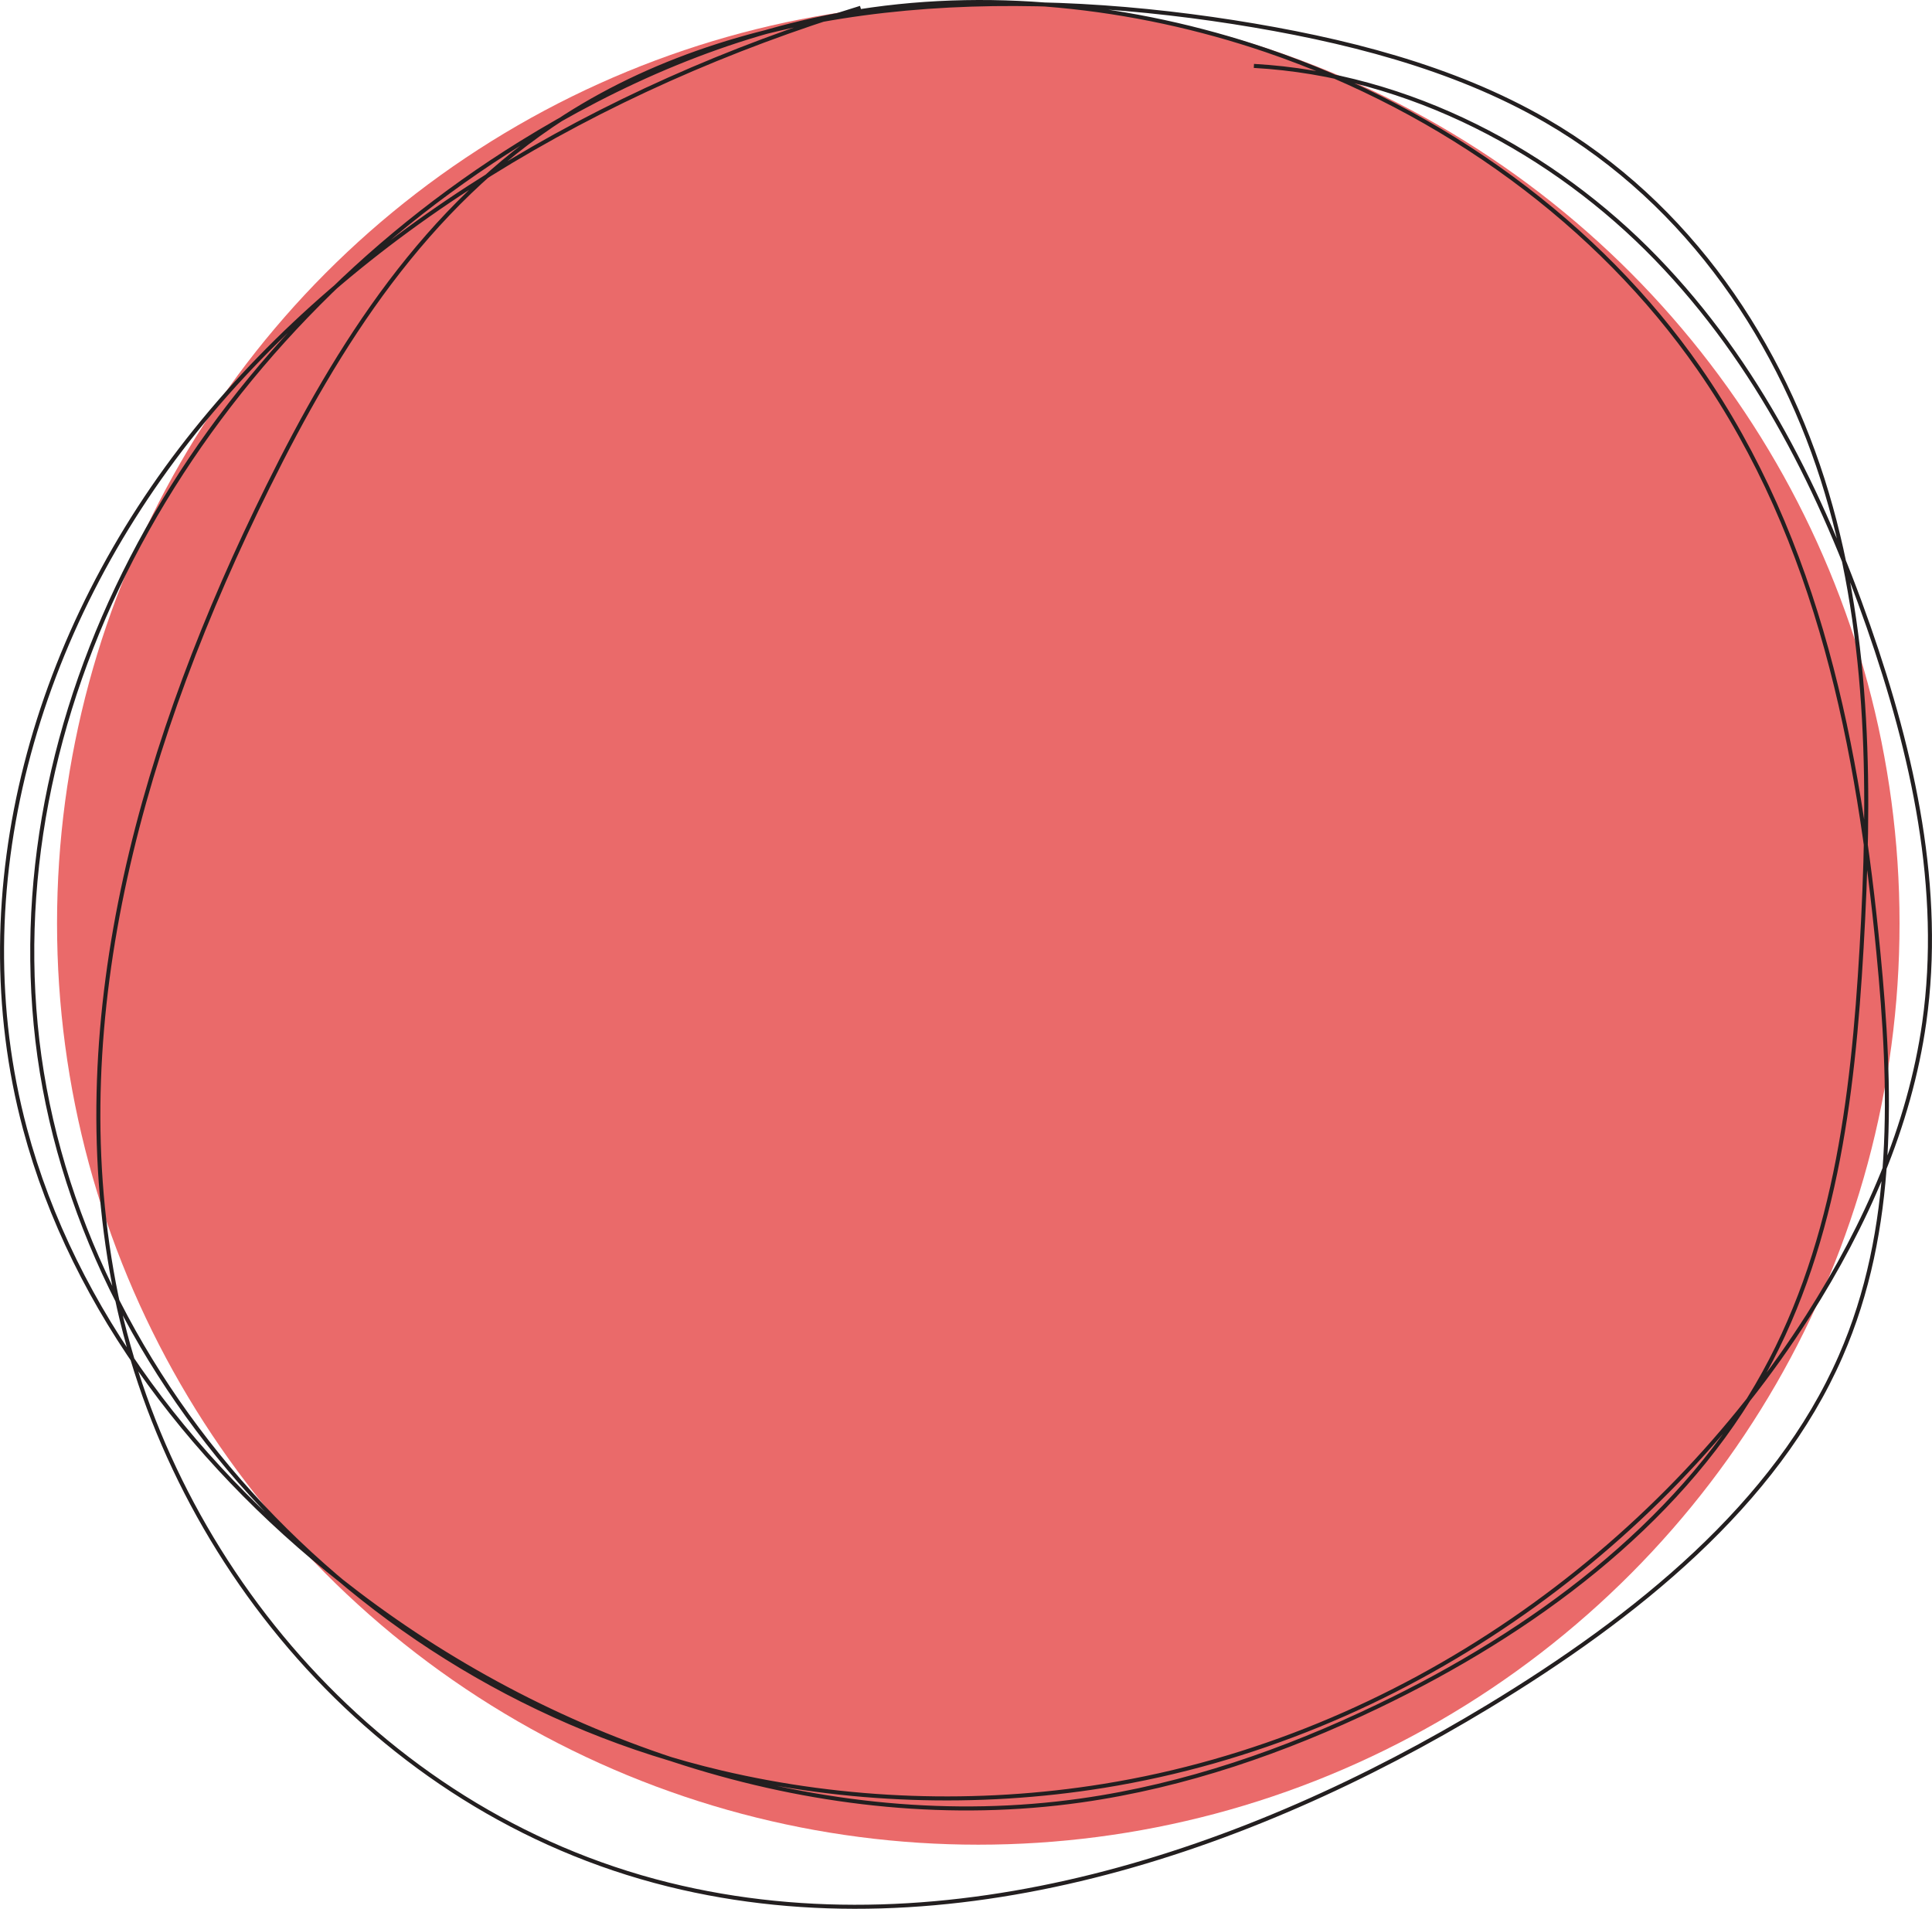 <?xml version="1.0" encoding="UTF-8"?>
<svg id="Layer_2" data-name="Layer 2" xmlns="http://www.w3.org/2000/svg" viewBox="0 0 239.81 236.91">
  <defs>
    <style>
      .cls-1 {
        fill: #ea6a6a;
      }

      .cls-2 {
        fill: none;
        stroke: #231f20;
        stroke-miterlimit: 10;
        stroke-width: .5px;
      }
    </style>
  </defs>
  <g id="Layer_1-2" data-name="Layer 1">
    <circle class="cls-1" cx="121.43" cy="114.6" r="114.35"/>
    <g id="Layer_1-2" data-name="Layer 1-2">
      <path class="cls-2" d="m106.82.97C74.3,10.9,44.26,28.59,24.29,53.41,4.3,78.21-4.83,110.43,3.1,140.09c6.02,22.5,21.41,42.57,41.21,57.63,24.65,18.77,57.79,30.29,89.9,25.74,12.93-1.83,25.29-6.15,36.8-11.68,19.36-9.28,36.94-22.47,47.06-39.79,9.68-16.57,11.92-35.69,13-54.33,1.09-18.91,1.14-38.15-4.32-56.48-5.46-18.33-16.94-35.83-34.85-46.2-11.57-6.69-25.18-10.09-38.77-12.23C124.79-1.68,93.49-.46,70.16,14.46c-17.41,11.13-28.28,28.5-36.89,45.92-15.37,31.07-25.48,65.43-19.14,98.88,6.33,33.45,31.97,65.51,68.85,74.64,34.75,8.6,71.97-4.07,101.75-22.1,18.36-11.13,35.71-25.08,43.74-43.47,6.91-15.78,6.32-33.3,4.68-50.16-2.44-25.16-7.3-50.93-22.27-72.44-12.42-17.86-31.59-31.95-53.69-39.49C140.63.61,122.32-1.38,104.93,1.69c-14.55,2.56-28.14,8.55-40.29,16.07C25.35,42.1.39,84.84,4.43,127.17c4.02,42.33,38.76,81.93,85.11,92.82,15.44,3.63,31.76,4.2,47.47,1.66,37.08-5.99,68.92-29.28,87.44-58.38,7.16-11.26,12.59-23.54,14.4-36.37,2.33-16.52-1.38-33.27-6.93-49.16-5.76-16.45-13.68-32.6-26.34-45.67-12.65-13.07-30.54-22.81-49.94-23.89"/>
    </g>
  </g>
</svg>